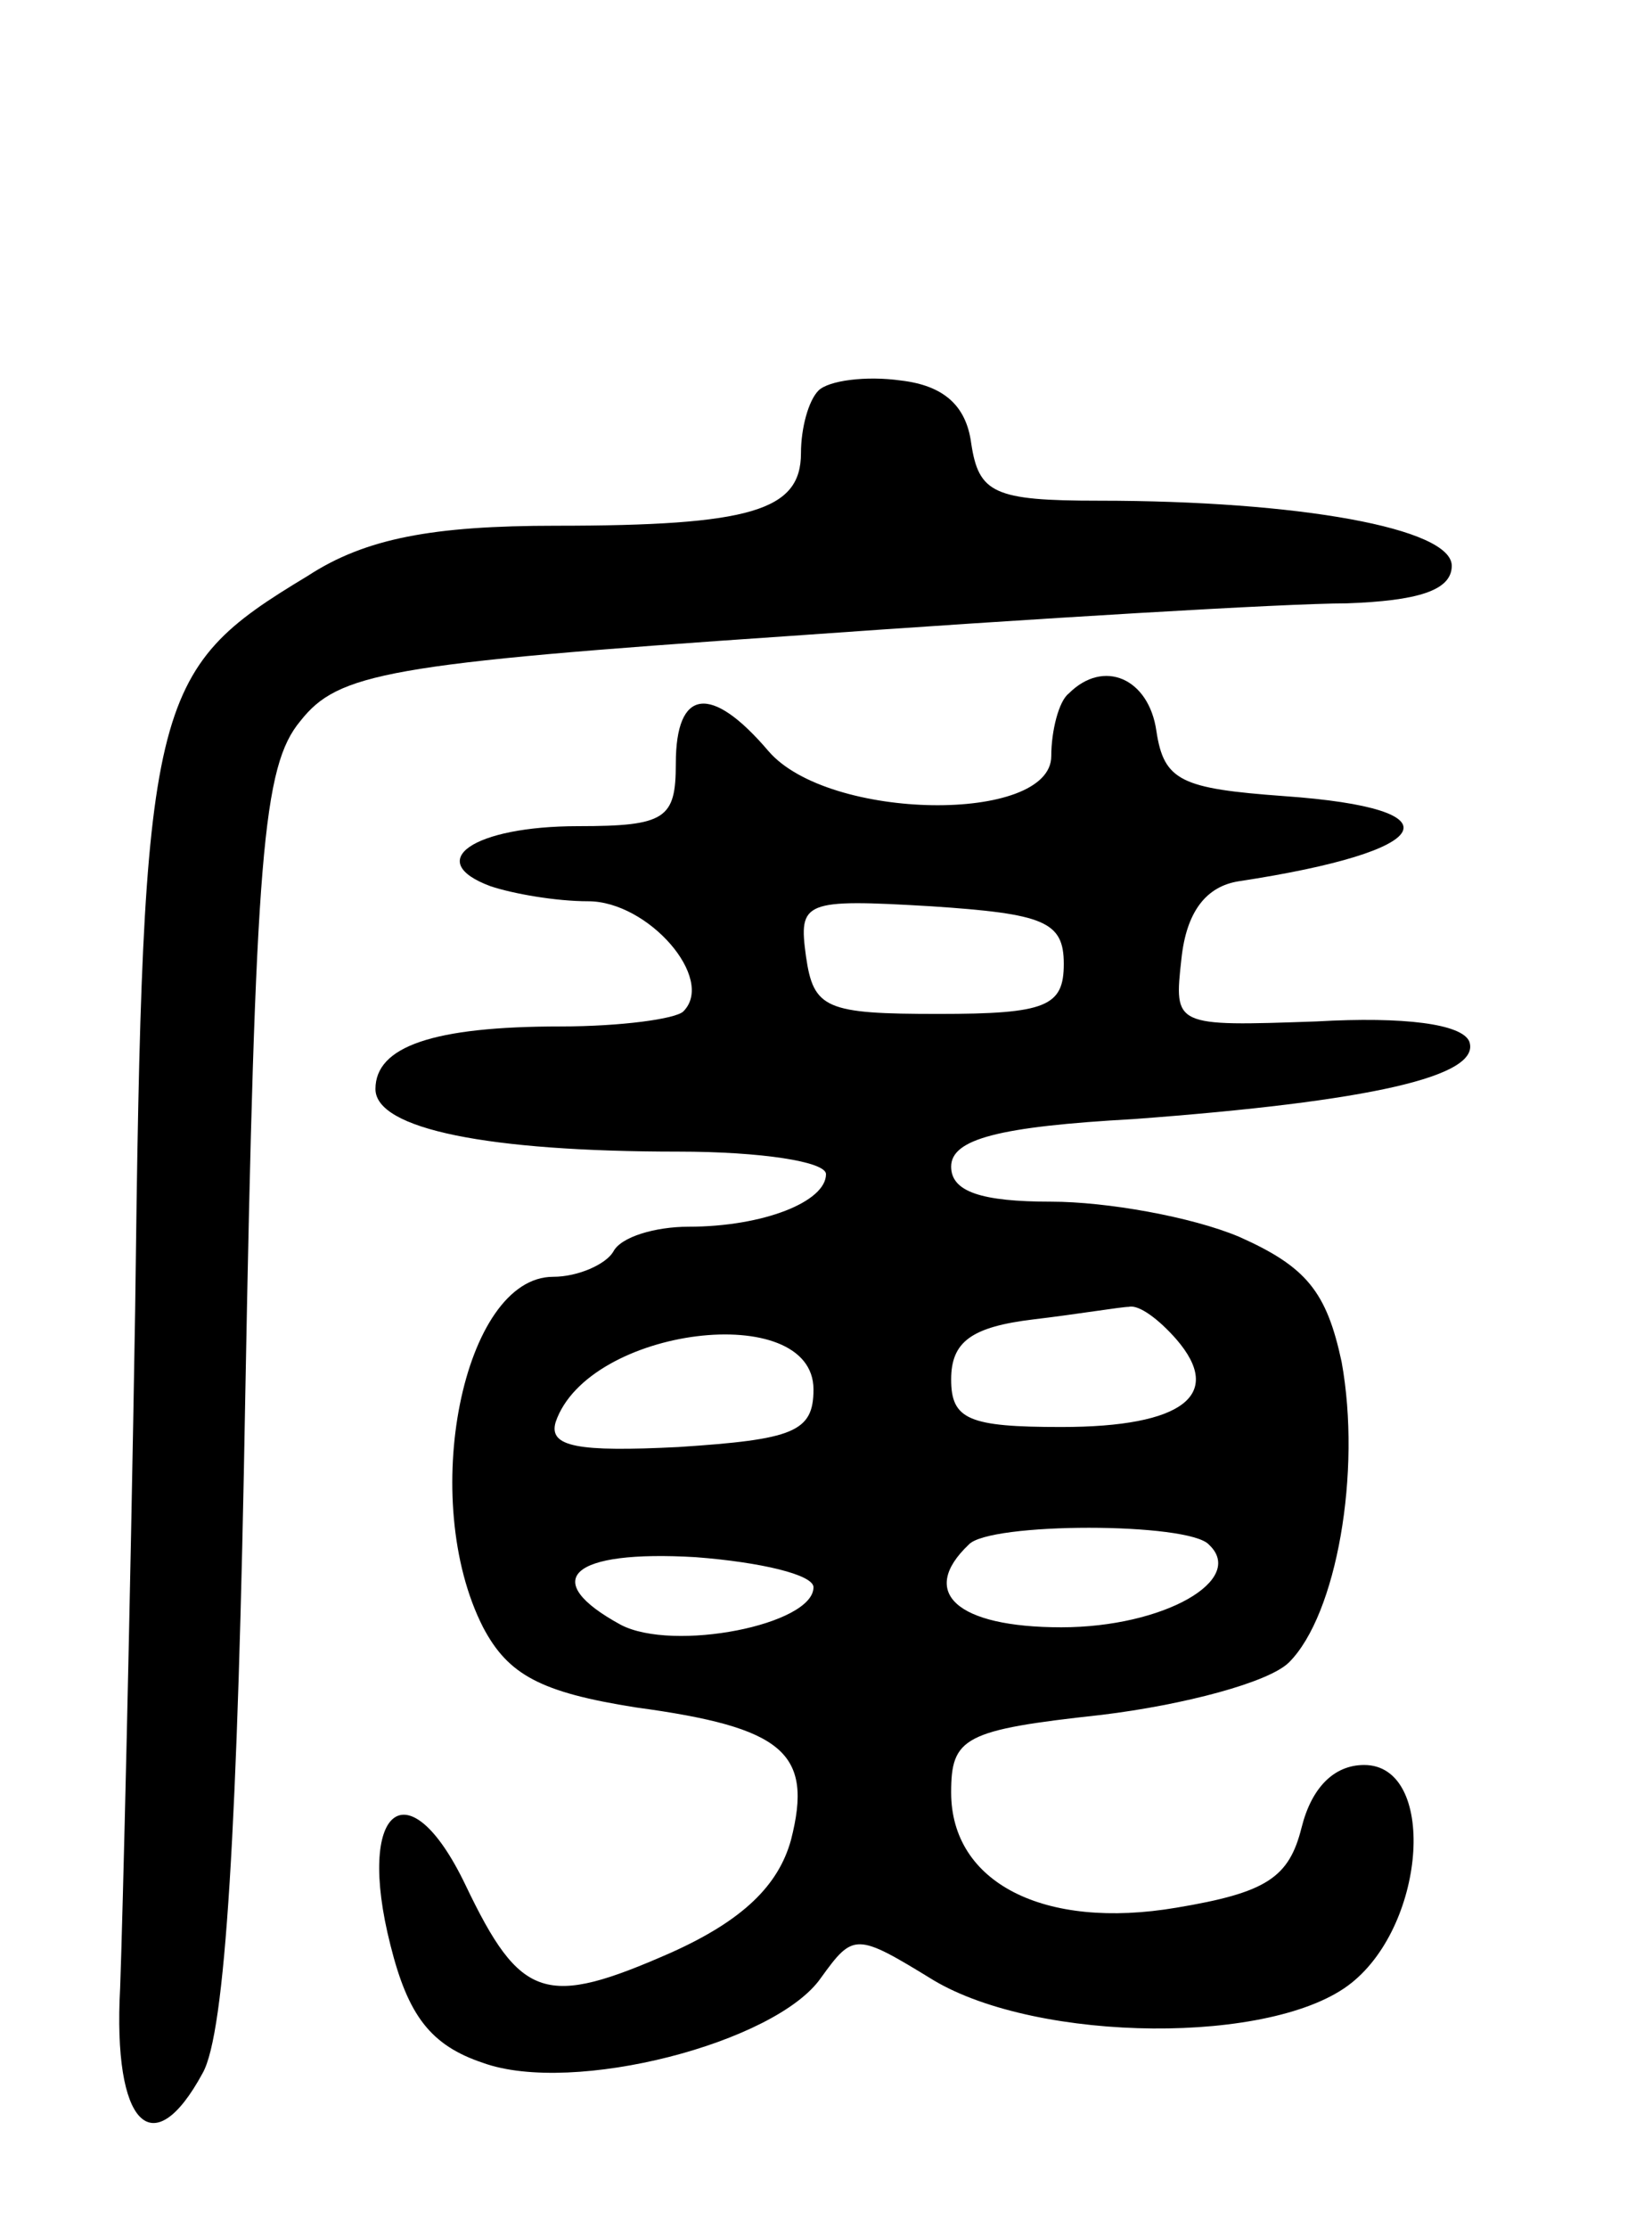 <svg version="1.0" xmlns="http://www.w3.org/2000/svg"
 width="66pt" height="89pt" viewBox="0 0 66 89"
 preserveAspectRatio="xMidYMid meet">
<g transform="translate(0,89) scale(0.1,-0.1)"
fill="#000000" stroke="none">
<path d="M327 734 c-4 -4 -7 -15 -7 -25 0 -23 -20 -29 -98 -29 -49 0 -76 -5
-99 -20 -63 -38 -66 -48 -69 -293 -2 -122 -5 -244 -6 -271 -3 -55 13 -71 33
-34 9 16 14 97 17 271 4 216 7 251 22 269 15 19 34 23 196 34 98 7 198 13 222
13 28 1 42 5 42 15 0 15 -61 26 -141 26 -42 0 -48 3 -51 23 -2 15 -11 23 -28
25 -14 2 -29 0 -33 -4z"/>
<path d="M427 613 c-4 -3 -7 -15 -7 -25 0 -27 -89 -26 -113 2 -23 27 -37 25
-37 -5 0 -22 -4 -25 -39 -25 -42 0 -62 -14 -35 -24 9 -3 26 -6 39 -6 24 0 51
-31 38 -44 -3 -3 -25 -6 -49 -6 -51 0 -74 -8 -74 -25 0 -16 45 -25 121 -25 33
0 59 -4 59 -9 0 -11 -25 -21 -55 -21 -13 0 -27 -4 -30 -10 -3 -5 -14 -10 -24
-10 -36 0 -54 -89 -28 -140 10 -19 23 -26 61 -32 59 -8 71 -18 62 -53 -5 -18
-19 -32 -48 -45 -50 -22 -60 -19 -82 27 -23 48 -44 31 -30 -24 7 -28 16 -40
37 -47 36 -13 117 8 135 34 13 18 14 18 45 -1 42 -25 136 -26 167 -1 30 24 34
87 5 87 -12 0 -21 -9 -25 -25 -5 -20 -14 -26 -50 -32 -53 -9 -90 10 -90 46 0
22 5 25 60 31 33 4 67 13 75 21 19 19 29 76 21 120 -6 28 -14 38 -41 50 -19 8
-53 14 -75 14 -28 0 -40 4 -40 14 0 11 19 16 73 19 94 7 139 17 134 31 -3 7
-26 10 -61 8 -57 -2 -57 -2 -54 25 2 19 10 29 23 31 79 12 89 29 18 34 -41 3
-48 6 -51 26 -3 21 -21 29 -35 15z m-2 -108 c0 -17 -7 -20 -50 -20 -45 0 -50
2 -53 23 -3 22 -1 23 50 20 45 -3 53 -6 53 -23z m45 -150 c19 -22 3 -35 -46
-35 -37 0 -44 3 -44 19 0 15 8 21 33 24 17 2 35 5 38 5 4 1 12 -5 19 -13z
m-145 -20 c0 -17 -8 -20 -54 -23 -40 -2 -52 0 -49 10 13 38 103 49 103 13z
m158 -62 c15 -14 -18 -33 -59 -33 -42 0 -57 14 -37 33 8 9 88 9 96 0z m-158
-17 c0 -15 -56 -26 -77 -15 -33 18 -20 30 30 27 26 -2 47 -7 47 -12z"/>
</g>
</svg>
